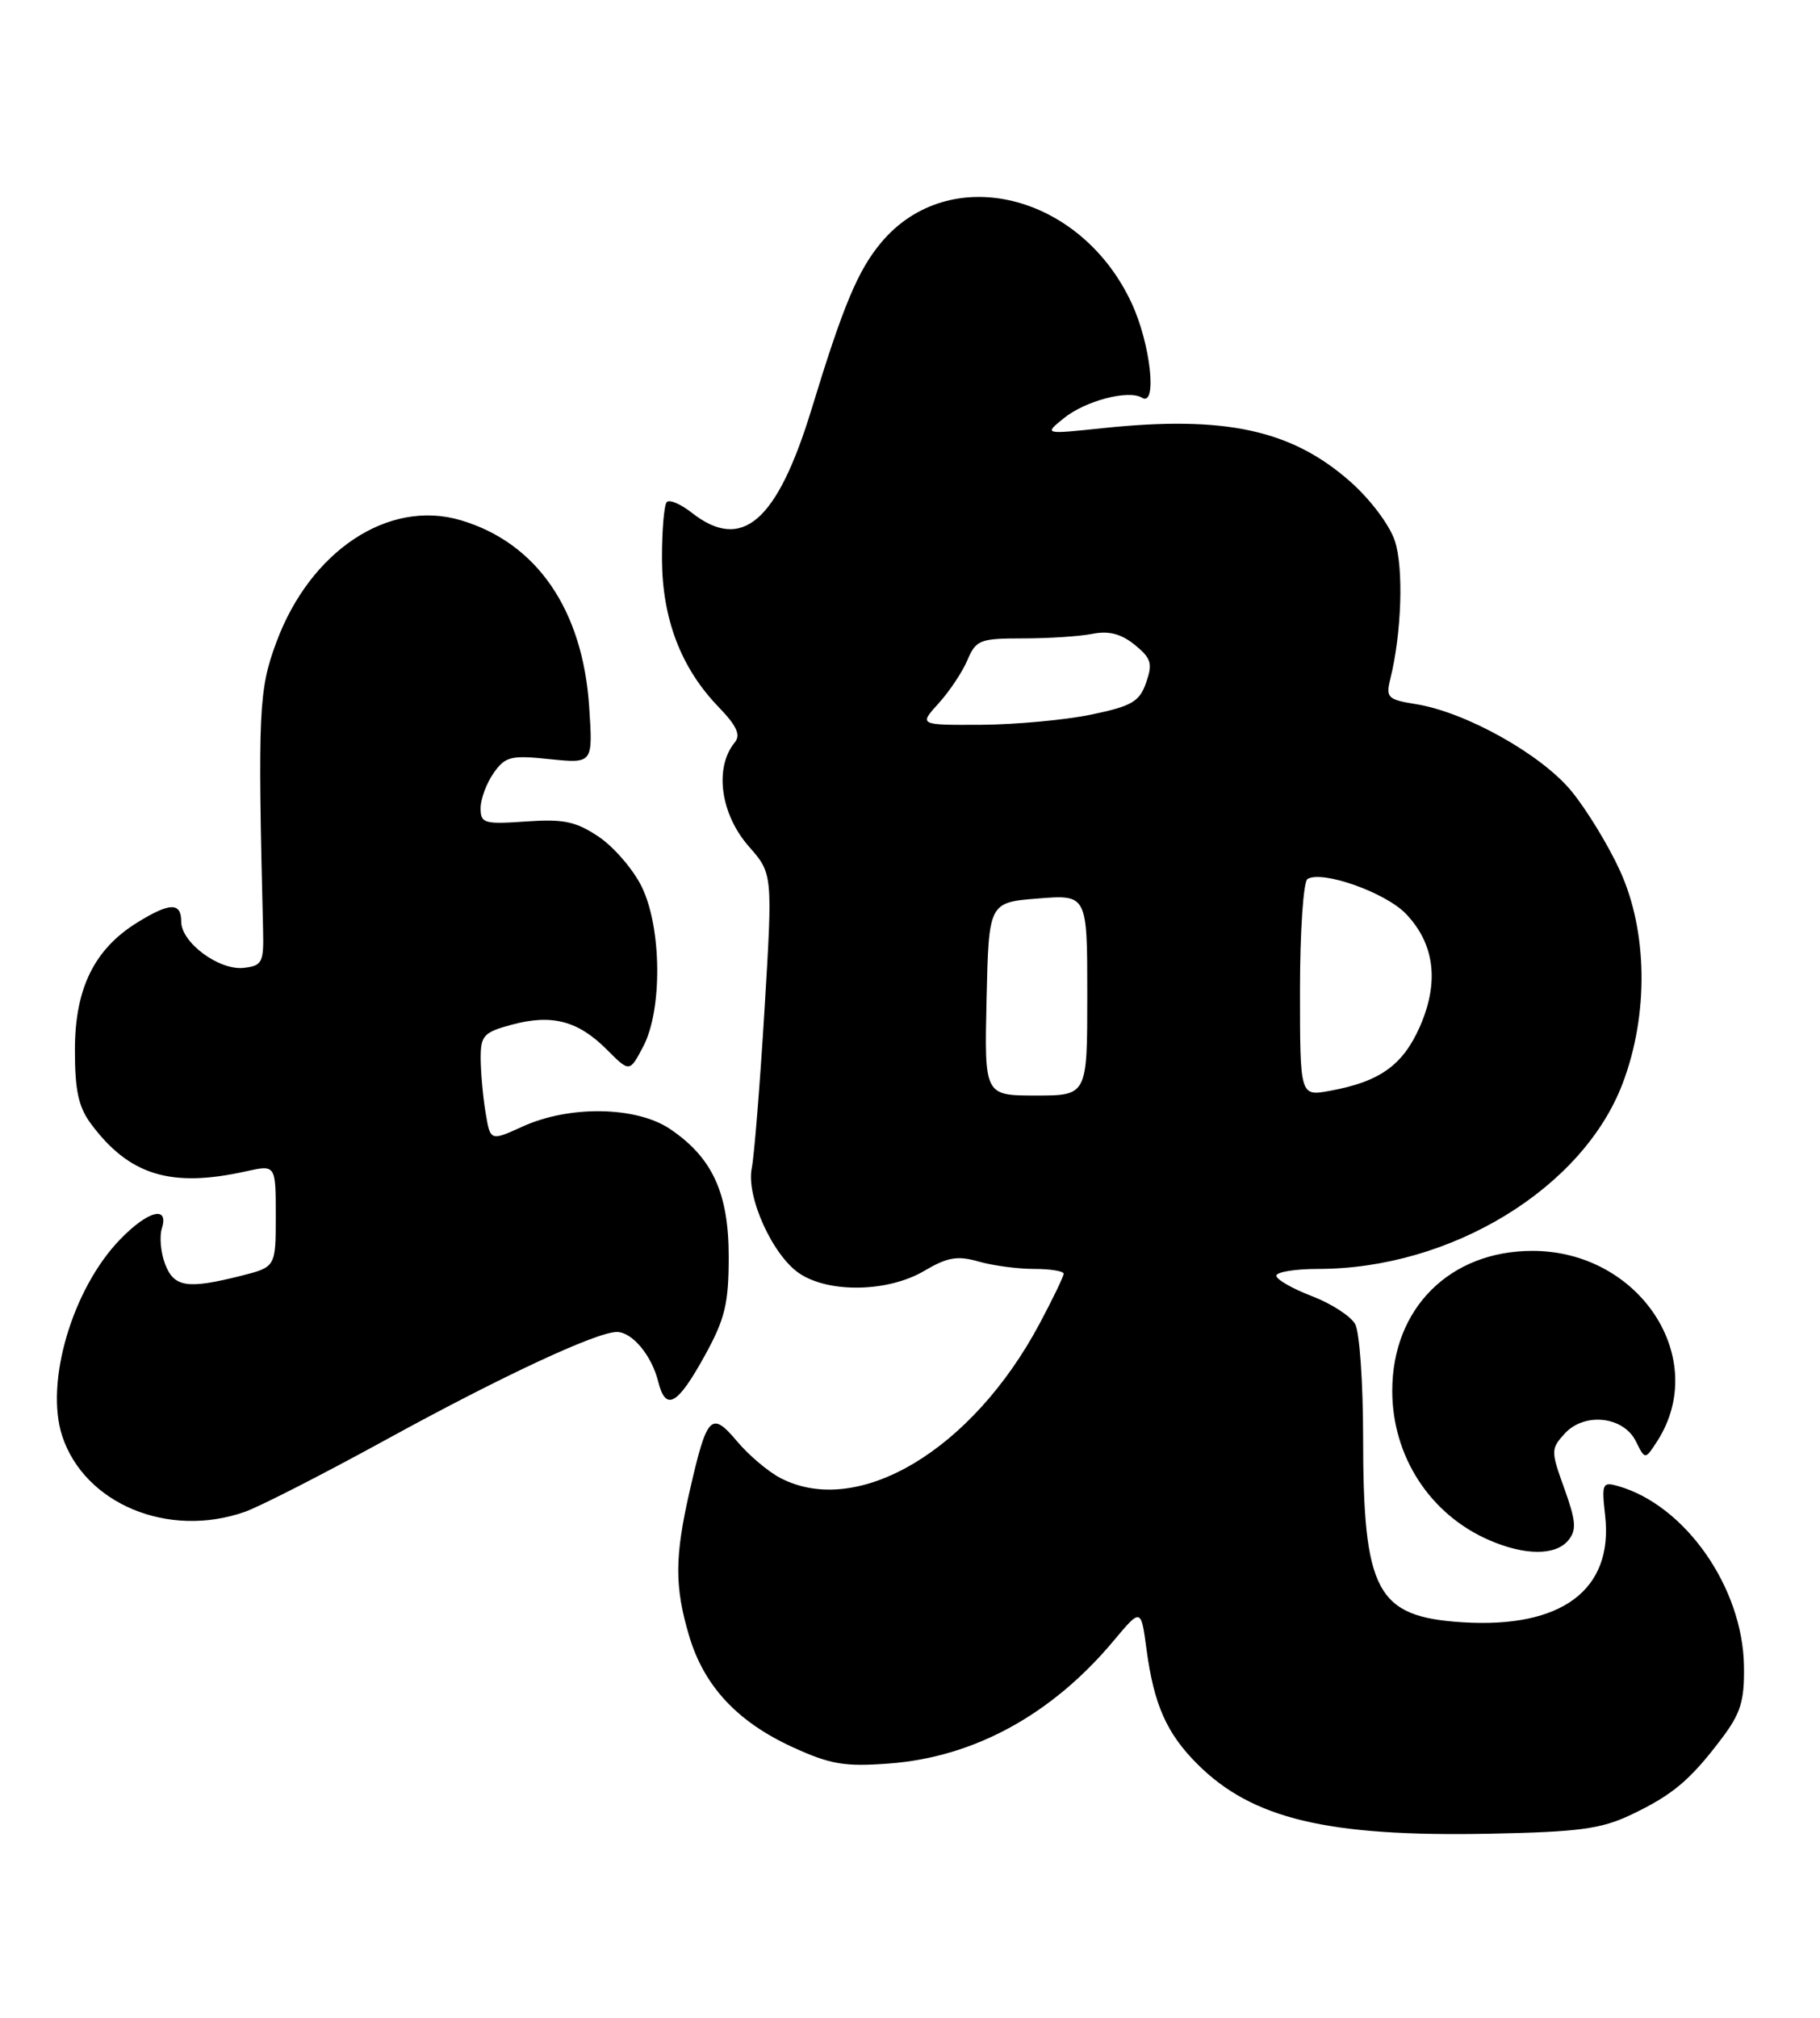 <?xml version="1.0" encoding="UTF-8" standalone="no"?>
<!DOCTYPE svg PUBLIC "-//W3C//DTD SVG 1.1//EN" "http://www.w3.org/Graphics/SVG/1.1/DTD/svg11.dtd" >
<svg xmlns="http://www.w3.org/2000/svg" xmlns:xlink="http://www.w3.org/1999/xlink" version="1.1" viewBox="0 0 231 256">
 <g >
 <path fill="currentColor"
d=" M 207.00 230.26 C 212.28 227.75 214.50 225.89 218.49 220.62 C 220.93 217.40 221.42 215.84 221.35 211.40 C 221.21 201.43 213.90 190.98 205.37 188.55 C 203.38 187.98 203.27 188.23 203.73 192.30 C 204.79 201.72 198.21 206.63 185.60 205.83 C 174.69 205.13 173.01 201.98 173.01 182.18 C 173.00 175.41 172.56 169.04 172.01 168.02 C 171.47 167.01 168.99 165.40 166.51 164.45 C 164.03 163.50 162.00 162.34 162.00 161.86 C 162.00 161.39 164.38 161.00 167.29 161.00 C 184.14 161.00 200.91 150.79 205.96 137.44 C 209.27 128.71 209.13 118.15 205.60 110.45 C 204.14 107.25 201.38 102.73 199.47 100.40 C 195.64 95.72 186.04 90.35 179.71 89.34 C 176.12 88.76 175.87 88.52 176.47 86.11 C 177.90 80.35 178.17 72.06 177.04 68.63 C 176.38 66.61 173.89 63.31 171.35 61.08 C 163.90 54.52 155.45 52.70 140.00 54.32 C 132.50 55.11 132.50 55.11 135.00 53.08 C 137.72 50.86 143.24 49.41 144.94 50.46 C 146.92 51.69 146.04 43.64 143.63 38.46 C 137.14 24.51 120.51 20.47 111.87 30.74 C 108.90 34.27 107.02 38.75 103.02 51.87 C 98.63 66.23 94.18 70.08 87.77 65.03 C 86.39 63.95 84.98 63.35 84.63 63.70 C 84.29 64.05 84.01 67.30 84.02 70.92 C 84.05 78.53 86.43 84.76 91.21 89.71 C 93.52 92.10 94.04 93.25 93.25 94.21 C 90.64 97.40 91.44 103.29 95.04 107.39 C 98.08 110.85 98.08 110.85 97.03 128.18 C 96.45 137.70 95.72 146.72 95.42 148.20 C 94.67 151.83 98.10 159.37 101.52 161.61 C 105.33 164.10 112.76 163.93 117.30 161.25 C 120.25 159.51 121.52 159.29 124.20 160.06 C 126.01 160.58 129.18 161.00 131.24 161.00 C 133.31 161.00 135.00 161.27 135.00 161.61 C 135.00 161.95 133.63 164.79 131.96 167.92 C 123.40 183.99 108.91 192.63 99.07 187.54 C 97.51 186.73 95.02 184.63 93.54 182.86 C 90.27 178.98 89.73 179.56 87.53 189.20 C 85.62 197.56 85.61 201.32 87.47 207.57 C 89.36 213.93 93.58 218.46 100.61 221.68 C 105.40 223.87 107.21 224.18 112.87 223.75 C 123.65 222.94 133.54 217.53 141.37 208.15 C 144.82 204.03 144.82 204.03 145.52 209.27 C 146.46 216.28 148.07 219.92 151.96 223.81 C 158.93 230.78 168.49 233.06 189.00 232.66 C 200.37 232.44 203.21 232.06 207.00 230.26 Z  M 199.05 195.44 C 200.12 194.14 200.04 193.01 198.56 188.89 C 196.83 184.10 196.83 183.84 198.58 181.91 C 201.07 179.16 206.05 179.68 207.63 182.87 C 208.80 185.23 208.80 185.23 210.33 182.87 C 217.08 172.39 208.12 158.71 194.50 158.71 C 184.02 158.71 176.71 166.00 176.71 176.46 C 176.71 184.78 181.50 192.15 189.01 195.41 C 193.55 197.38 197.43 197.39 199.05 195.44 Z  M 31.05 191.83 C 32.89 191.19 40.94 187.08 48.95 182.69 C 63.62 174.64 75.71 169.00 78.29 169.00 C 80.24 169.00 82.71 171.97 83.54 175.29 C 84.50 179.14 85.99 178.30 89.49 171.93 C 92.01 167.36 92.49 165.39 92.49 159.50 C 92.50 151.39 90.43 146.88 85.05 143.25 C 80.78 140.37 72.31 140.22 66.36 142.92 C 62.23 144.80 62.23 144.80 61.63 141.15 C 61.29 139.14 61.02 136.05 61.01 134.29 C 61.00 131.39 61.39 130.97 64.96 130.01 C 70.04 128.64 73.36 129.51 77.00 133.15 C 79.91 136.07 79.91 136.07 81.64 132.78 C 84.09 128.13 83.99 117.69 81.45 112.51 C 80.38 110.32 77.92 107.47 76.00 106.17 C 73.08 104.22 71.54 103.89 66.75 104.23 C 61.45 104.60 61.00 104.46 61.00 102.54 C 61.00 101.39 61.74 99.39 62.64 98.10 C 64.13 95.98 64.82 95.80 69.77 96.32 C 75.26 96.88 75.26 96.88 74.78 89.69 C 73.97 77.36 68.12 68.85 58.46 66.00 C 49.32 63.30 39.38 69.88 35.08 81.48 C 32.83 87.52 32.71 90.23 33.39 118.00 C 33.49 122.12 33.28 122.53 30.95 122.80 C 27.82 123.16 23.00 119.60 23.00 116.93 C 23.00 114.46 21.56 114.49 17.42 117.05 C 11.97 120.42 9.51 125.42 9.51 133.17 C 9.50 138.36 9.96 140.46 11.56 142.61 C 16.42 149.13 21.70 150.74 31.25 148.61 C 35.00 147.78 35.00 147.78 35.00 154.27 C 35.00 160.76 35.00 160.76 30.56 161.88 C 23.76 163.59 22.08 163.33 20.95 160.37 C 20.40 158.92 20.22 156.90 20.54 155.87 C 21.48 152.90 18.77 153.61 15.25 157.25 C 9.17 163.53 5.67 175.44 7.90 182.21 C 10.74 190.81 21.34 195.22 31.05 191.83 Z  M 125.22 126.75 C 125.50 114.50 125.50 114.50 131.75 114.00 C 138.00 113.50 138.00 113.50 138.00 126.25 C 138.00 139.00 138.00 139.00 131.47 139.00 C 124.94 139.00 124.94 139.00 125.22 126.75 Z  M 165.00 125.60 C 165.00 118.18 165.43 111.85 165.95 111.53 C 167.80 110.39 175.84 113.23 178.44 115.94 C 182.10 119.76 182.70 124.63 180.20 130.29 C 178.03 135.18 175.10 137.26 168.75 138.41 C 165.00 139.09 165.00 139.09 165.00 125.60 Z  M 119.12 89.25 C 120.50 87.74 122.15 85.26 122.79 83.75 C 123.88 81.19 124.37 81.00 129.85 81.00 C 133.10 81.00 137.06 80.74 138.66 80.42 C 140.72 80.01 142.29 80.41 144.02 81.81 C 146.12 83.52 146.32 84.18 145.47 86.61 C 144.62 89.04 143.66 89.59 138.49 90.67 C 135.20 91.35 128.93 91.93 124.56 91.96 C 116.63 92.00 116.63 92.00 119.12 89.25 Z "/>
</g>
</svg>